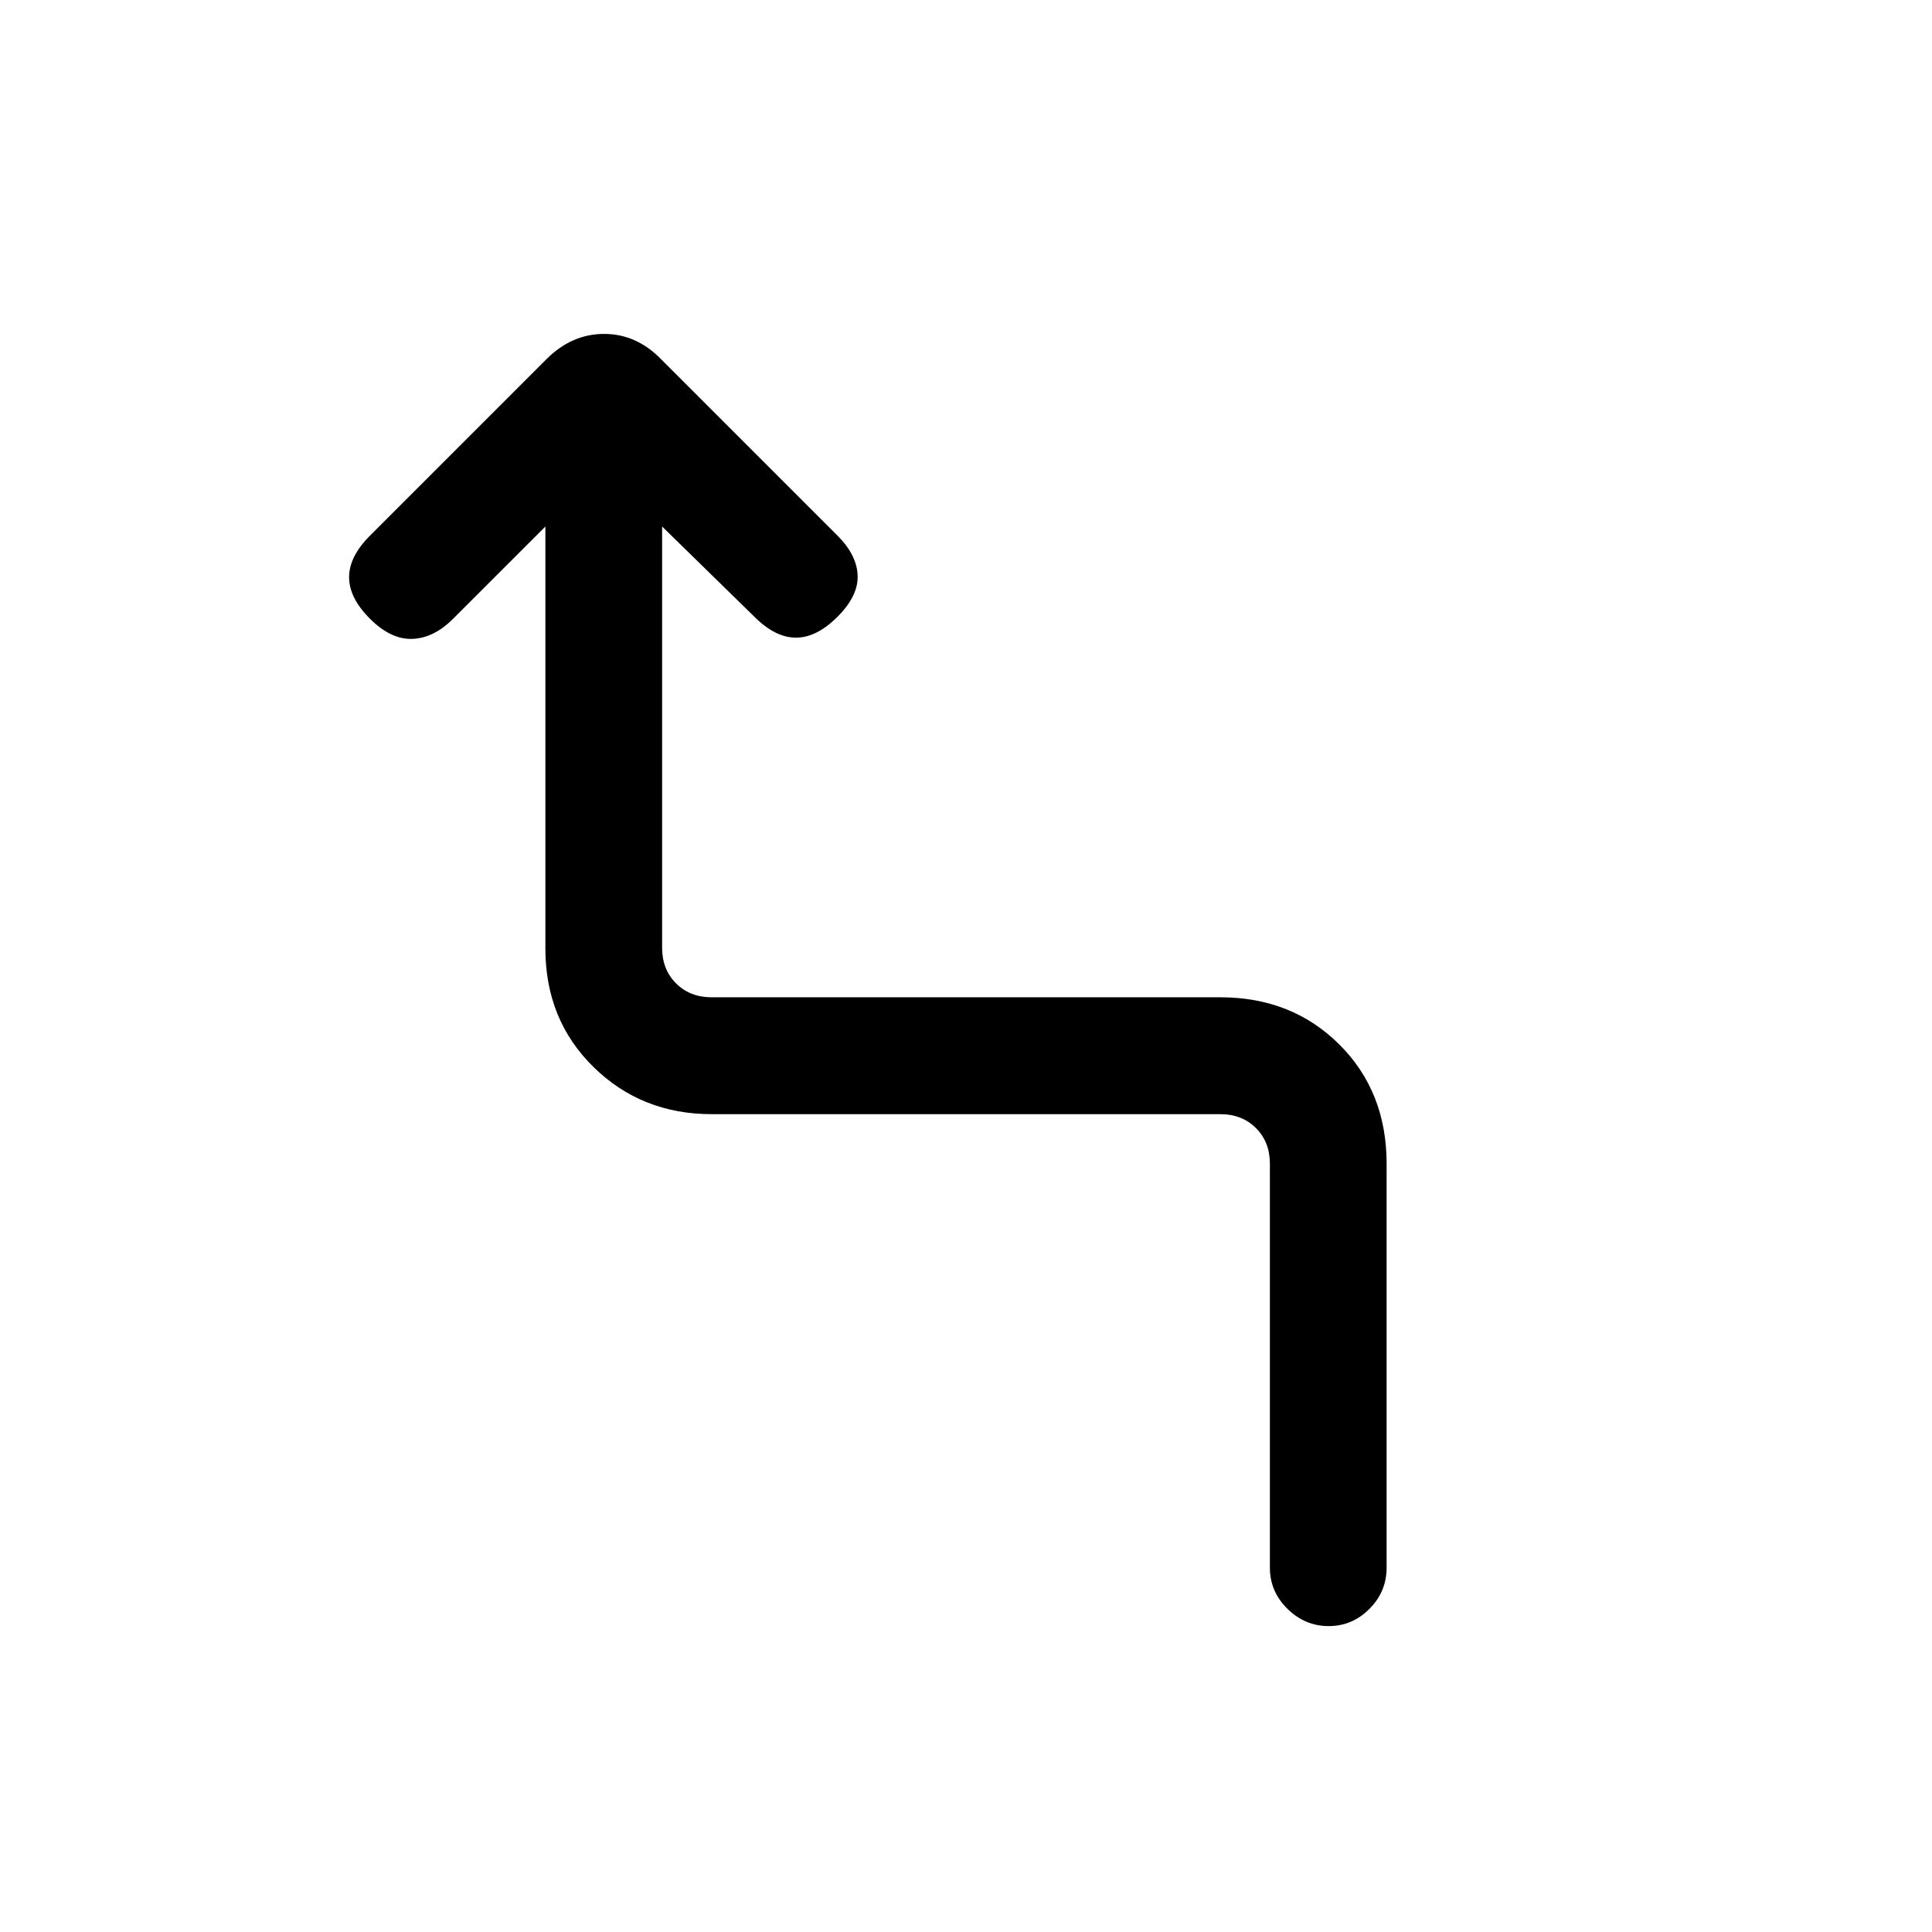 <svg xmlns="http://www.w3.org/2000/svg" height="20" viewBox="0 -960 960 960" width="20"><path d="M631-181v-200.77q0-10.77-6.92-17.69-6.93-6.92-17.7-6.92H353.62q-34.85 0-58.74-23.45Q271-453.28 271-488.71v-209.67l-45.85 45.84q-9.61 9.62-20.27 10-10.65.39-21.03-10-10.39-10.38-10.39-20.65 0-10.27 10.39-20.66l87.67-87.67q12.56-12.56 28.66-12.56 16.11 0 28.44 12.7l87.53 87.53q9.62 9.62 10 19.77.39 10.16-10 20.54-10.38 10.39-20.65 10.39-10.27 0-20.65-10.39L329-698.38v209.32q0 10.77 6.92 17.69 6.93 6.92 17.7 6.92h252.76q35.55 0 59.09 23.42Q689-417.62 689-381.77V-181q0 11.84-8.52 20.42-8.52 8.58-20.27 8.58t-20.48-8.58Q631-169.16 631-181Z"/></svg>